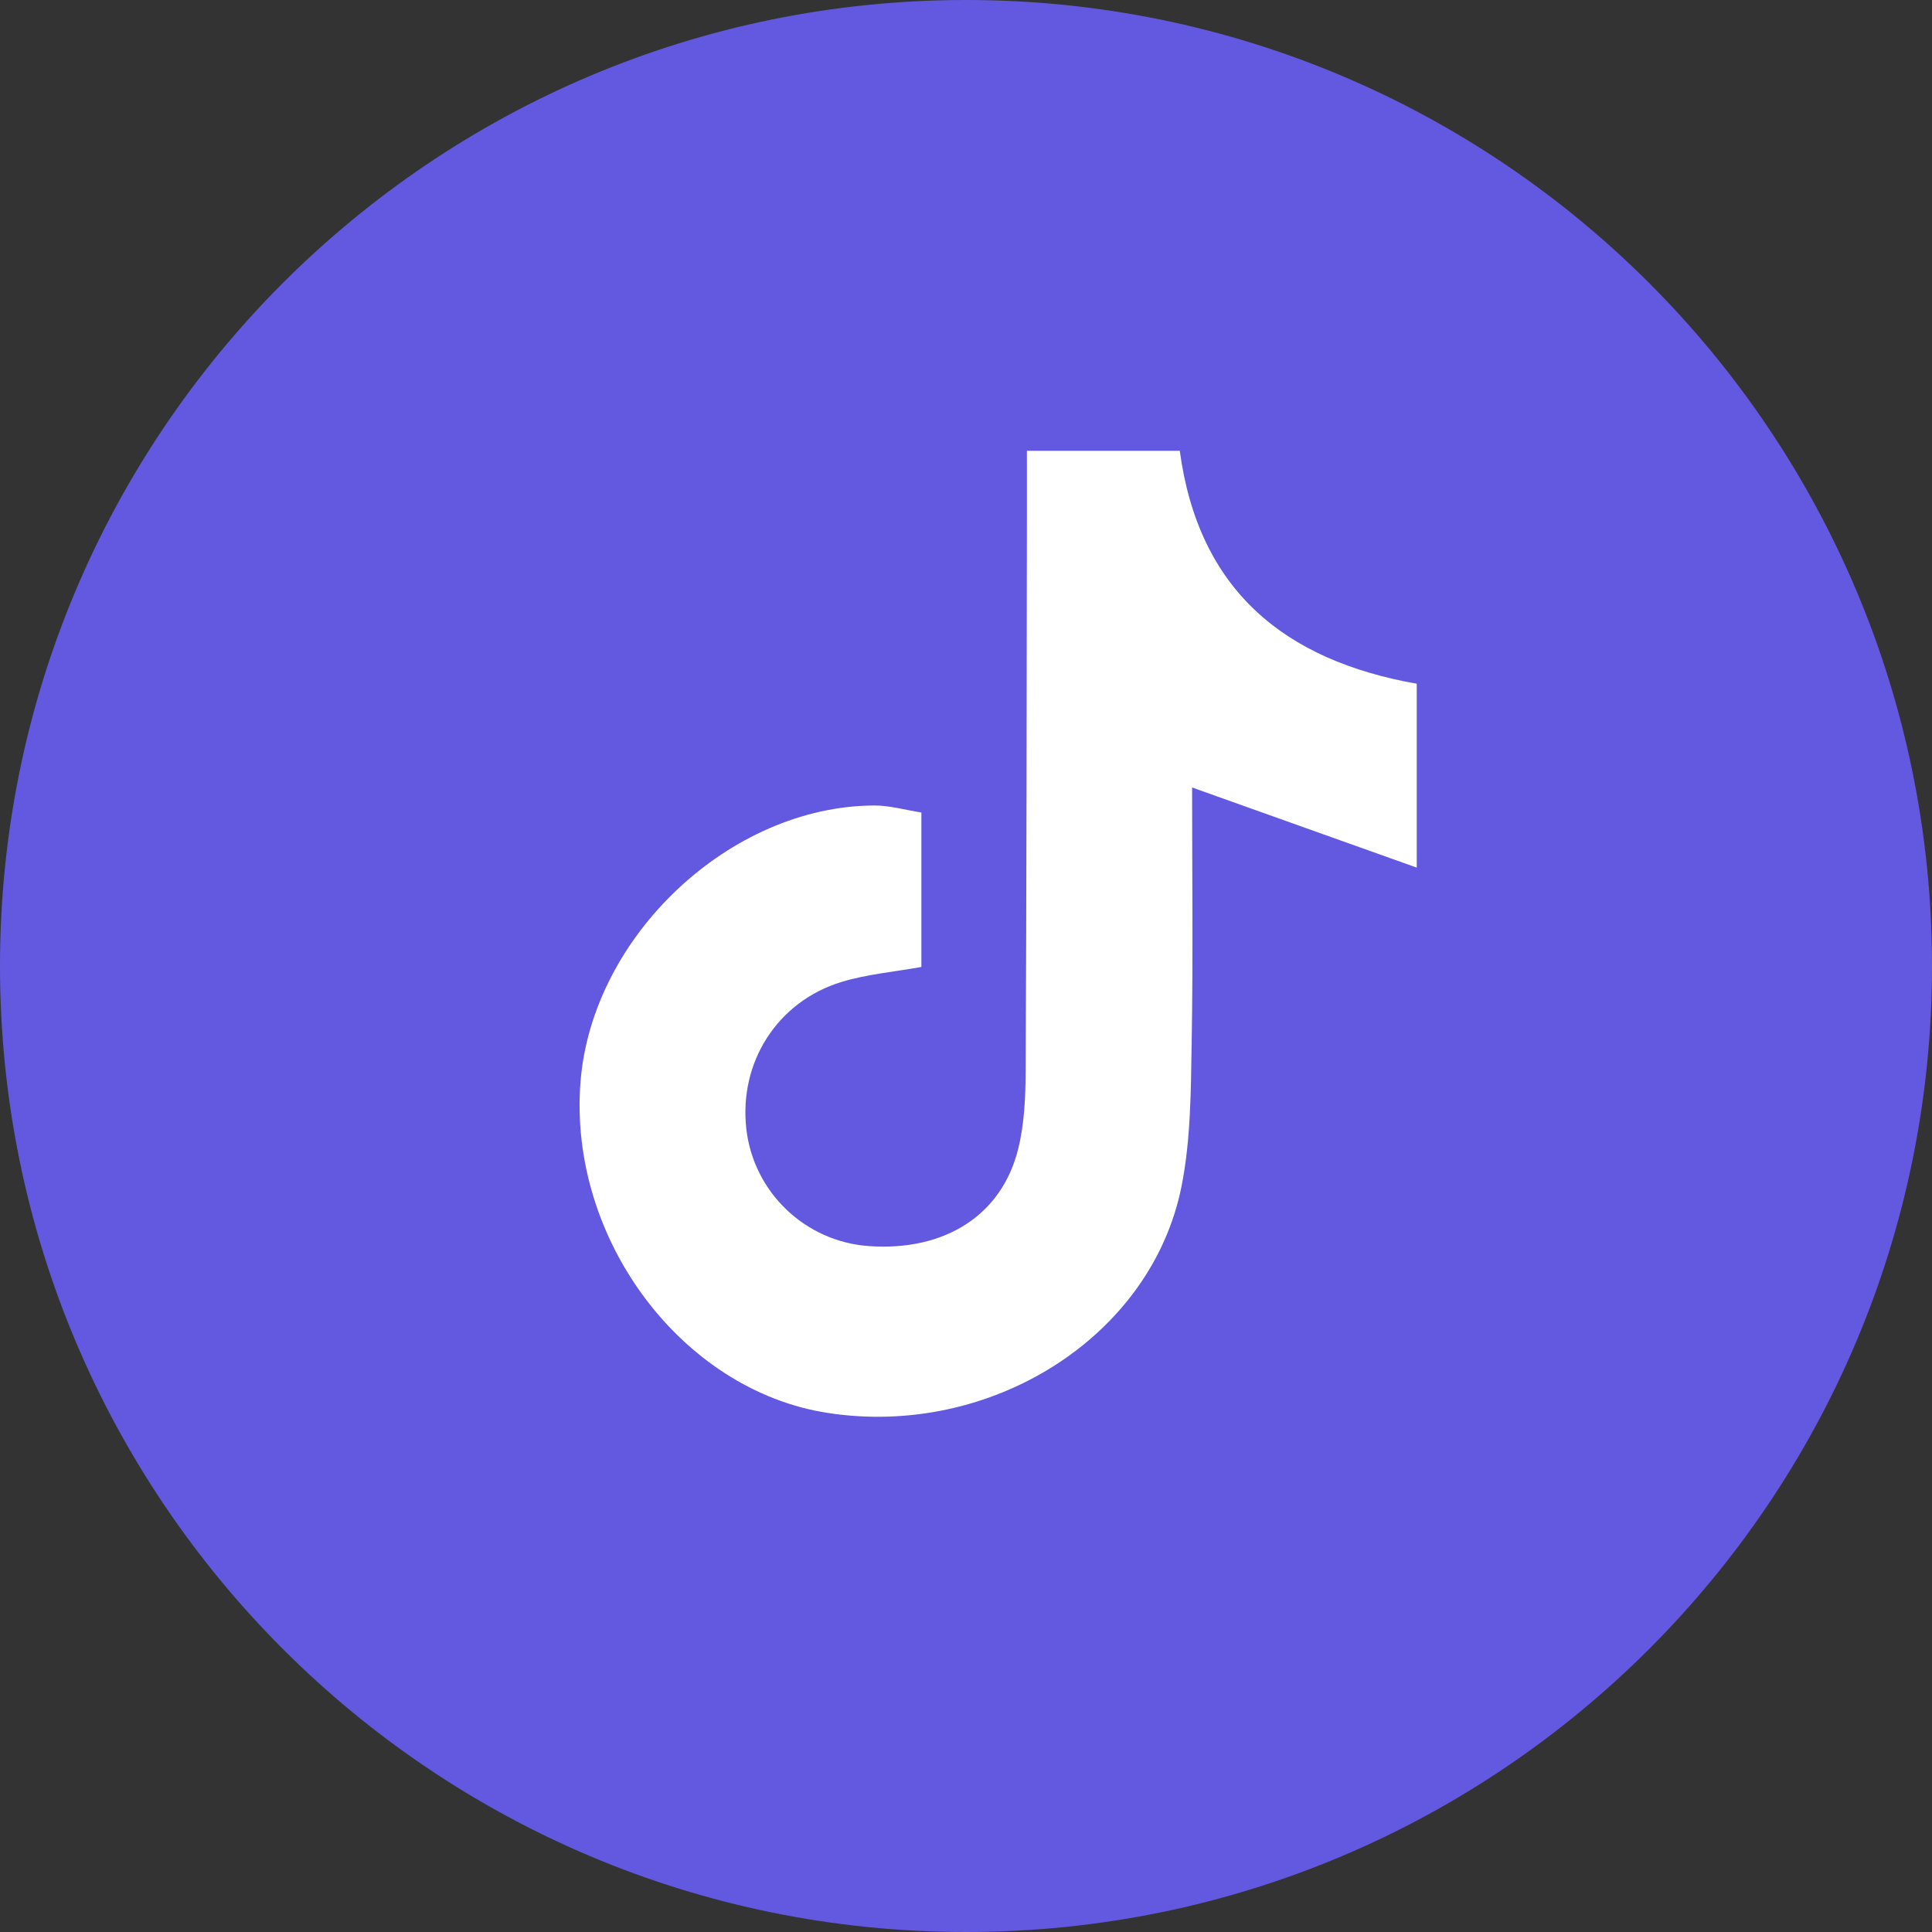 <svg width="40" height="40" viewBox="0 0 40 40" fill="none" xmlns="http://www.w3.org/2000/svg">
<rect x="0" y="0" width="40" height="40" fill="#333333" stroke="none"/>
<g clip-path="url(#clip0_78_148)">
<path d="M20 40C31.046 40 40 31.046 40 20C40 8.954 31.046 0 20 0C8.954 0 0 8.954 0 20C0 31.046 8.954 40 20 40Z" fill="#6359E0"/>
<path d="M21.261 9.333C22.432 9.333 23.4 9.333 24.426 9.333C24.816 12.227 26.597 13.672 29.332 14.156C29.332 15.32 29.332 16.455 29.332 17.963C27.723 17.389 26.269 16.87 24.681 16.304C24.681 18.025 24.703 19.816 24.672 21.606C24.655 22.593 24.654 23.601 24.462 24.562C23.84 27.68 20.513 29.775 17.136 29.253C14.109 28.786 11.762 25.64 12.019 22.397C12.258 19.379 15.116 16.685 18.105 16.677C18.419 16.676 18.732 16.768 19.076 16.822C19.076 17.921 19.076 18.945 19.076 20.02C18.512 20.122 17.951 20.169 17.423 20.33C16.09 20.737 15.295 21.998 15.452 23.374C15.601 24.684 16.67 25.706 17.988 25.799C19.556 25.91 20.743 25.163 21.081 23.784C21.208 23.271 21.232 22.724 21.235 22.192C21.254 18.392 21.255 14.593 21.261 10.793C21.262 10.343 21.261 9.894 21.261 9.333Z" fill="white"/>
</g>
<defs>
<clipPath id="clip0_78_148">
<rect width="40" height="40" fill="white"/>
</clipPath>
</defs>
</svg>
